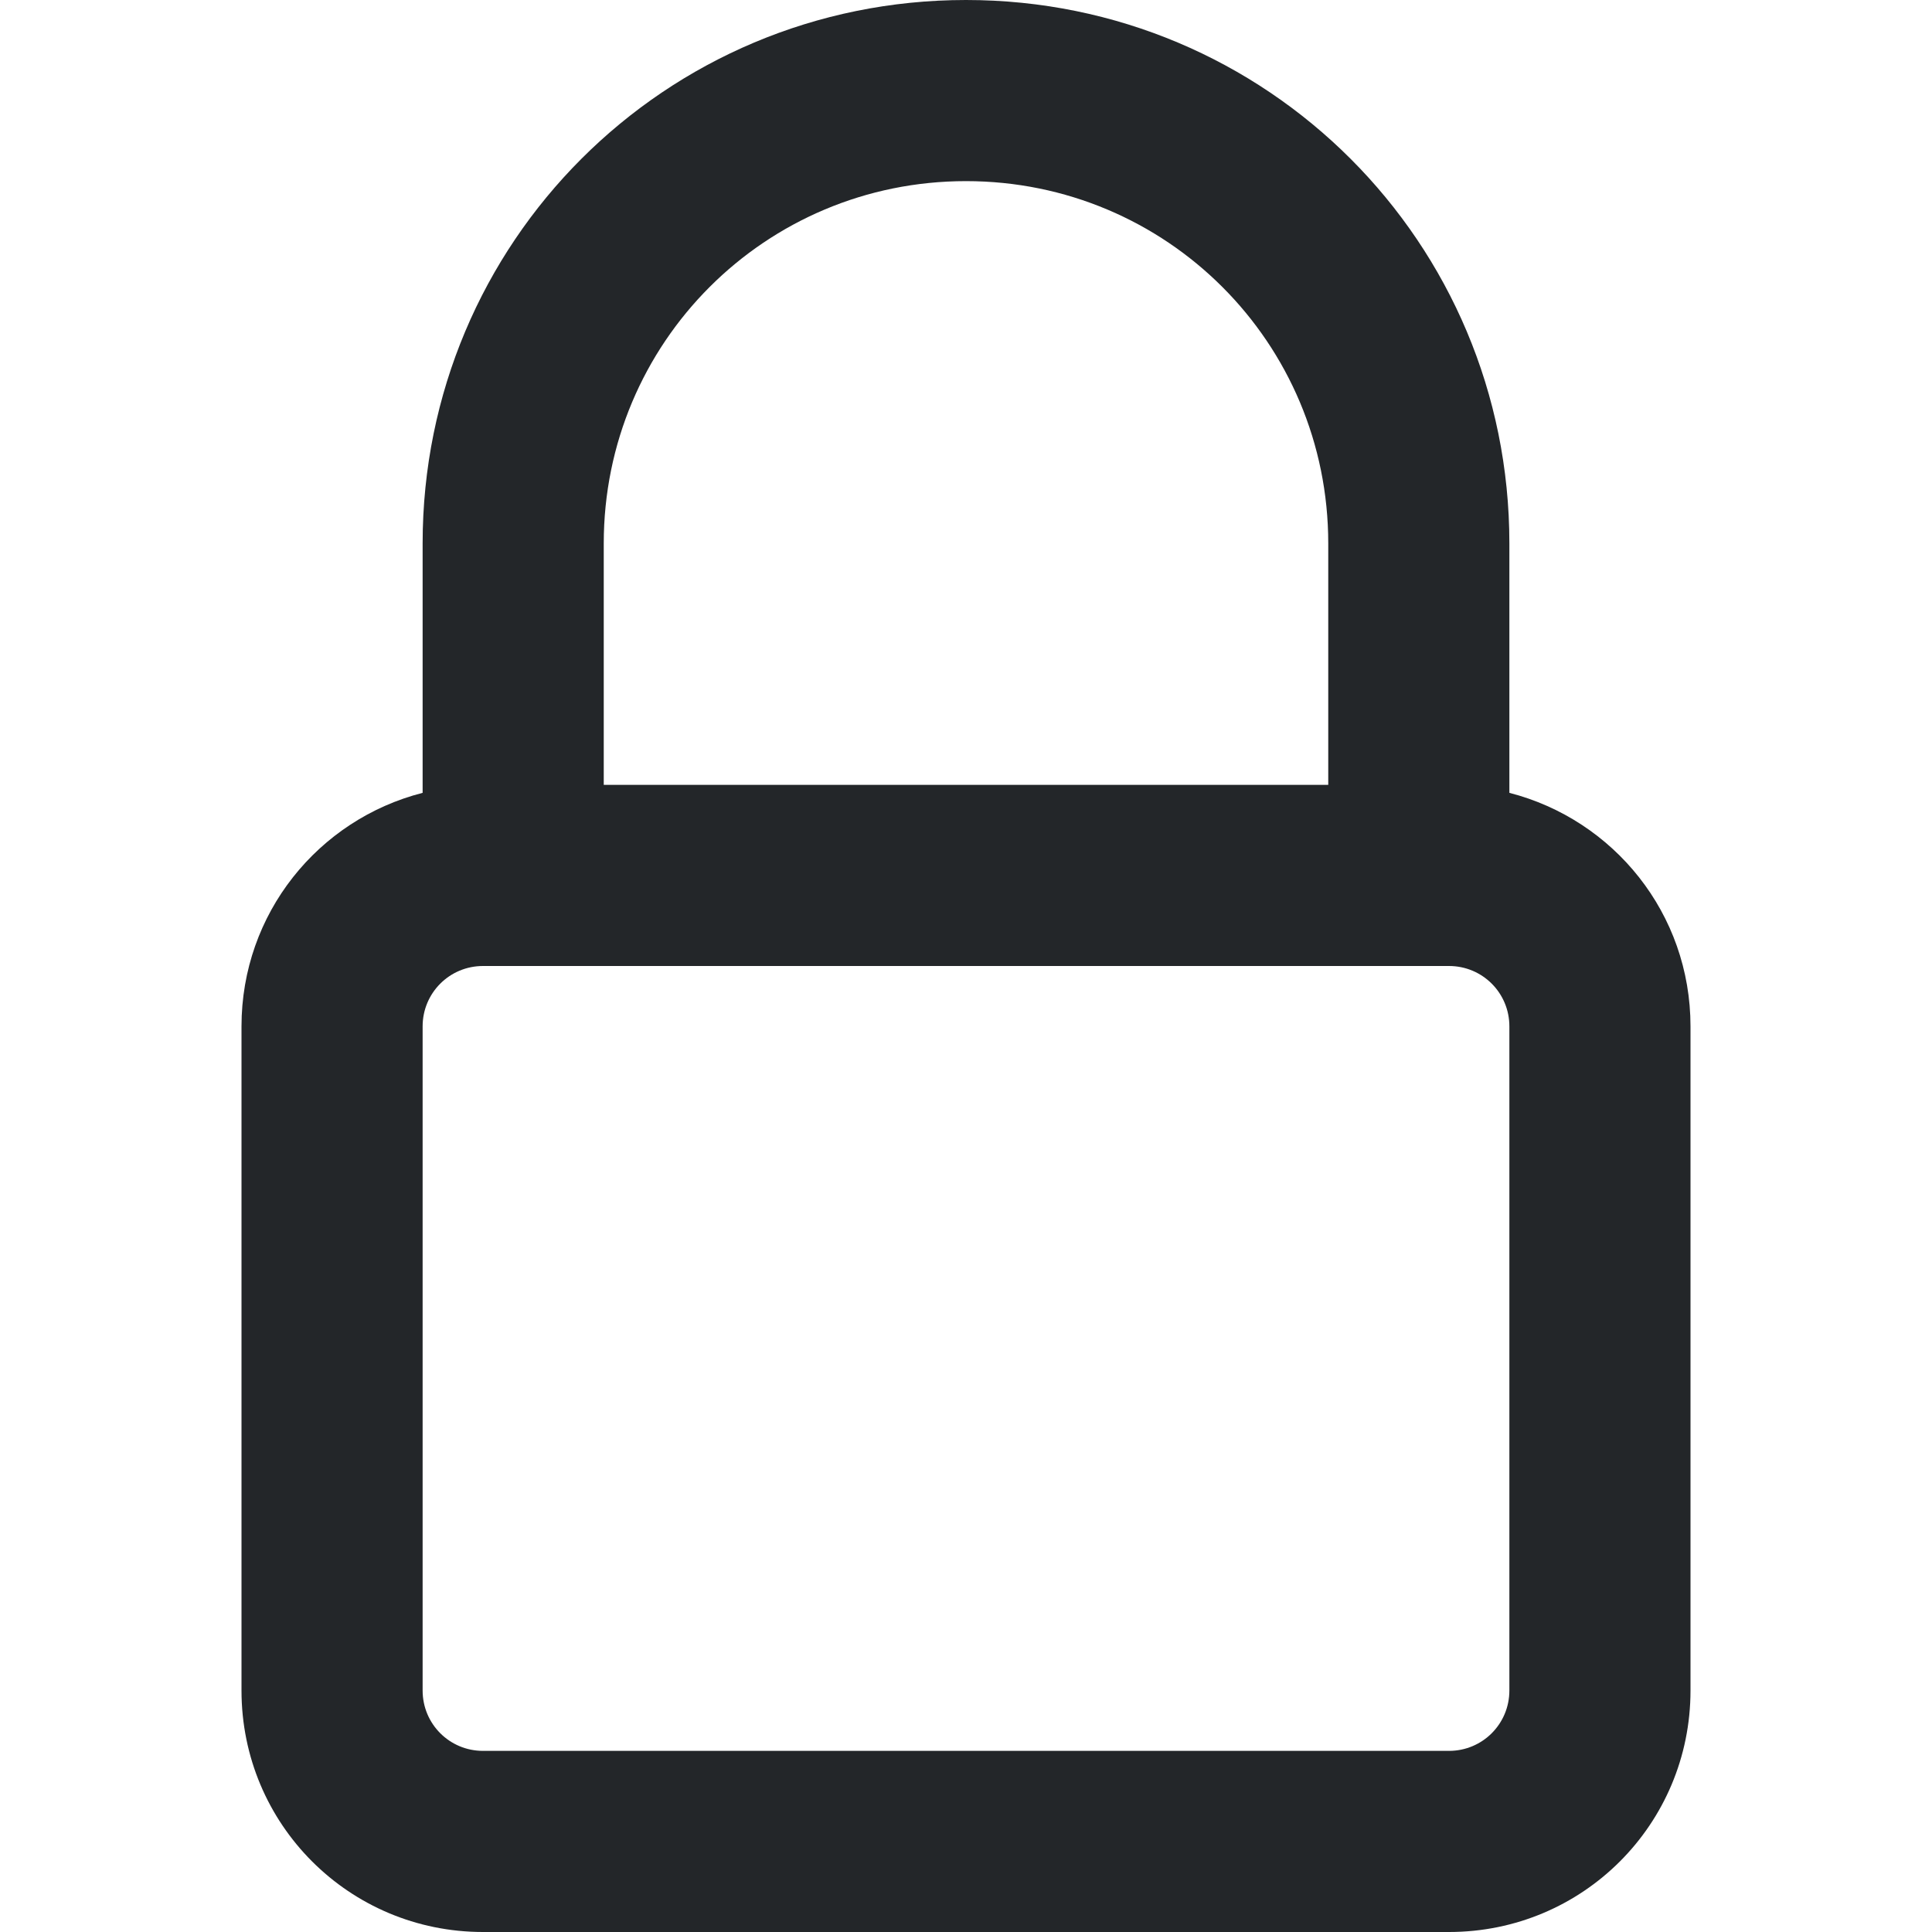 <svg width="16" height="16" version="1.1" xmlns="http://www.w3.org/2000/svg">
 <path d="m8 0c-2.493 0-4.5 2.007-4.5 4.5v2.066c-0.864 0.221-1.5 0.999-1.5 1.934v5.5c0 1.108 0.892 2 2 2h8c1.108 0 2-0.892 2-2v-5.5c0-0.935-0.636-1.712-1.5-1.934v-2.066c0-2.493-2.007-4.5-4.5-4.5zm0 1.5c1.662 0 3 1.338 3 3v2h-6v-2c0-1.662 1.338-3 3-3zm-4 6.5h8c0.277 0 0.5 0.223 0.5 0.5v5.5c0 0.277-0.223 0.5-0.5 0.5h-8c-0.277 0-0.5-0.223-0.5-0.5v-5.5c0-0.277 0.223-0.5 0.5-0.5z" fill="#232629" stroke-linecap="round" stroke-linejoin="round" stroke-width="4" style="paint-order:fill markers stroke"/>
</svg>
